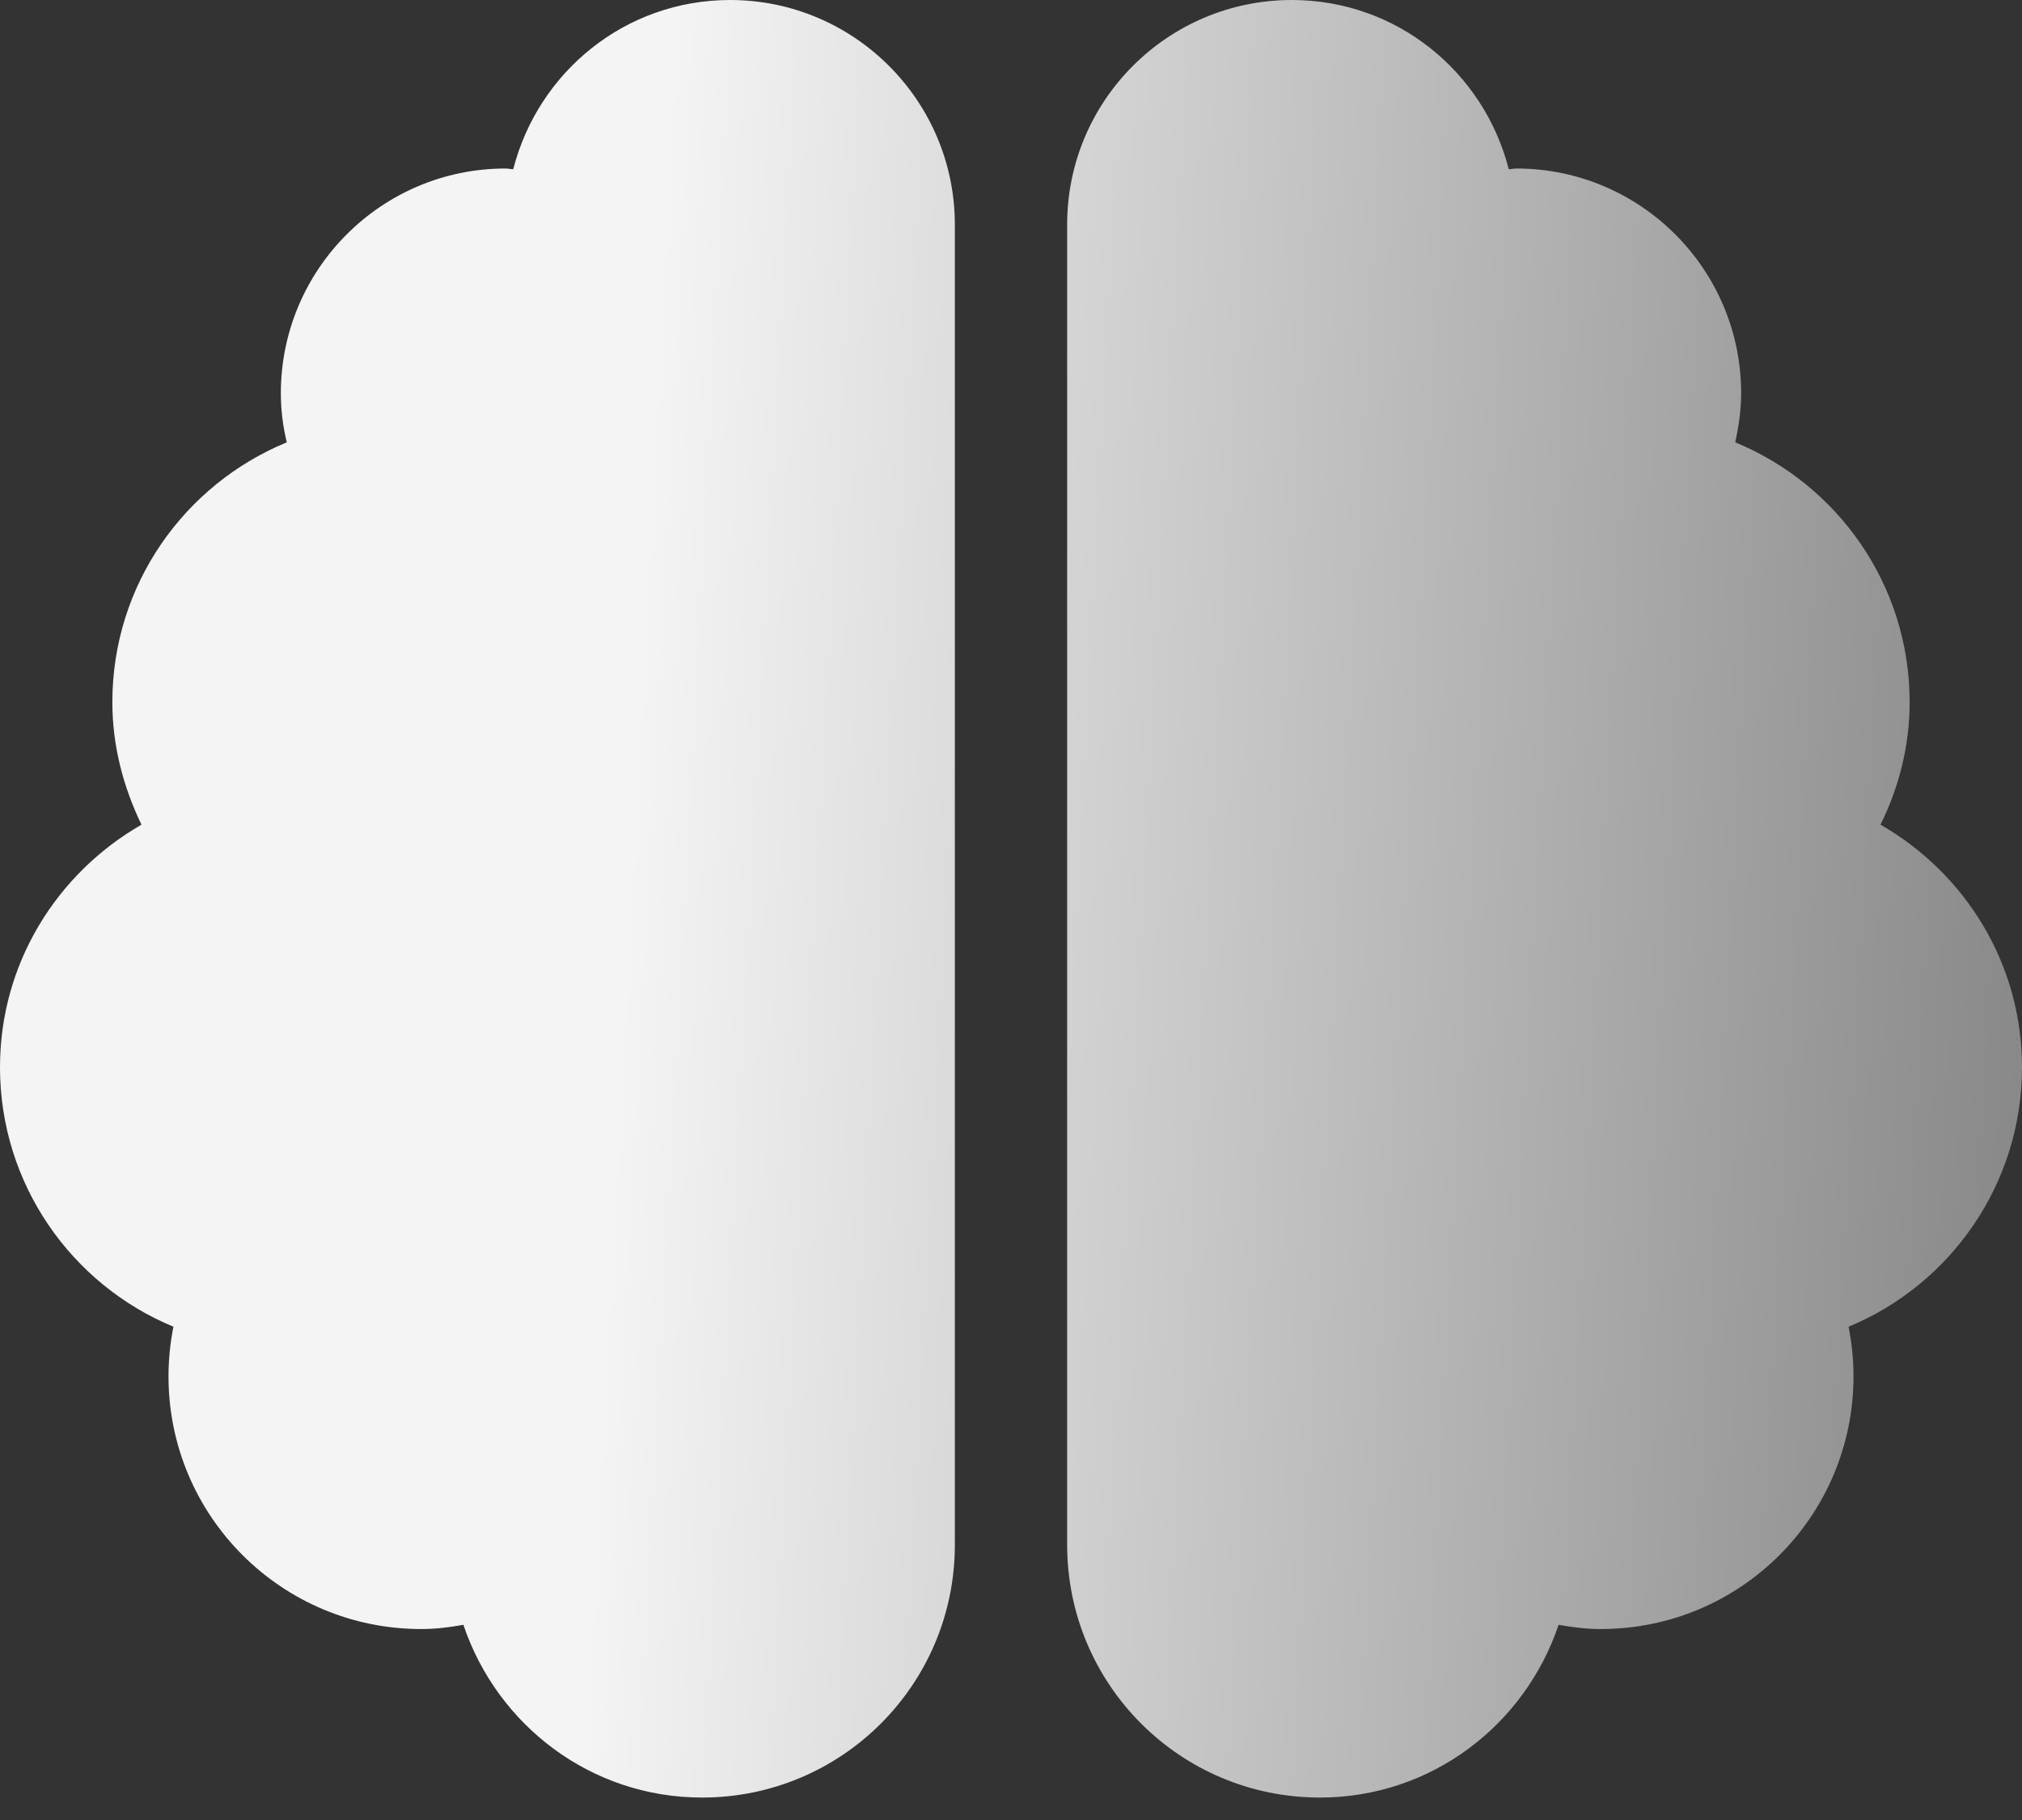 <svg width="30" height="27" viewBox="0 0 30 27" fill="none" xmlns="http://www.w3.org/2000/svg">
<rect x="0" y="0" width="30" height="27" fill="#333333" stroke="none"/>
<g clip-path="url(#clip0_1_557)">
<path d="M10.833 0C9.276 0 7.984 1.068 7.615 2.51C7.573 2.51 7.542 2.5 7.5 2.5C5.661 2.5 4.167 3.995 4.167 5.833C4.167 6.083 4.198 6.328 4.255 6.562C2.734 7.188 1.667 8.677 1.667 10.417C1.667 11.073 1.833 11.682 2.099 12.234C0.849 12.953 0 14.287 0 15.833C0 17.568 1.062 19.057 2.573 19.682C2.526 19.922 2.5 20.167 2.5 20.417C2.5 22.49 4.177 24.167 6.25 24.167C6.464 24.167 6.672 24.141 6.875 24.104C7.375 25.588 8.76 26.667 10.417 26.667C12.49 26.667 14.167 24.99 14.167 22.917V3.333C14.167 1.495 12.672 0 10.833 0ZM30 15.833C30 14.287 29.151 12.953 27.901 12.234C28.172 11.682 28.333 11.073 28.333 10.417C28.333 8.677 27.266 7.188 25.745 6.562C25.797 6.328 25.833 6.083 25.833 5.833C25.833 3.995 24.338 2.5 22.5 2.5C22.458 2.5 22.422 2.51 22.385 2.51C22.016 1.068 20.724 0 19.167 0C17.328 0 15.833 1.49 15.833 3.333V22.917C15.833 24.99 17.51 26.667 19.583 26.667C21.24 26.667 22.625 25.588 23.125 24.104C23.328 24.141 23.537 24.167 23.75 24.167C25.823 24.167 27.5 22.49 27.5 20.417C27.5 20.167 27.474 19.922 27.427 19.682C28.938 19.057 30 17.568 30 15.833Z" fill="url(#paint0_linear_1_557)"/>
</g>
<defs>
<linearGradient id="paint0_linear_1_557" x1="9.737" y1="5.261" x2="35.68" y2="6.631" gradientUnits="userSpaceOnUse">
<stop stop-color="#F4F4F4"/>
<stop offset="1" stop-color="#6F6E6E"/>
</linearGradient>
<clipPath id="clip0_1_557">
<rect width="30" height="26.667" fill="white"/>
</clipPath>
</defs>
</svg>
